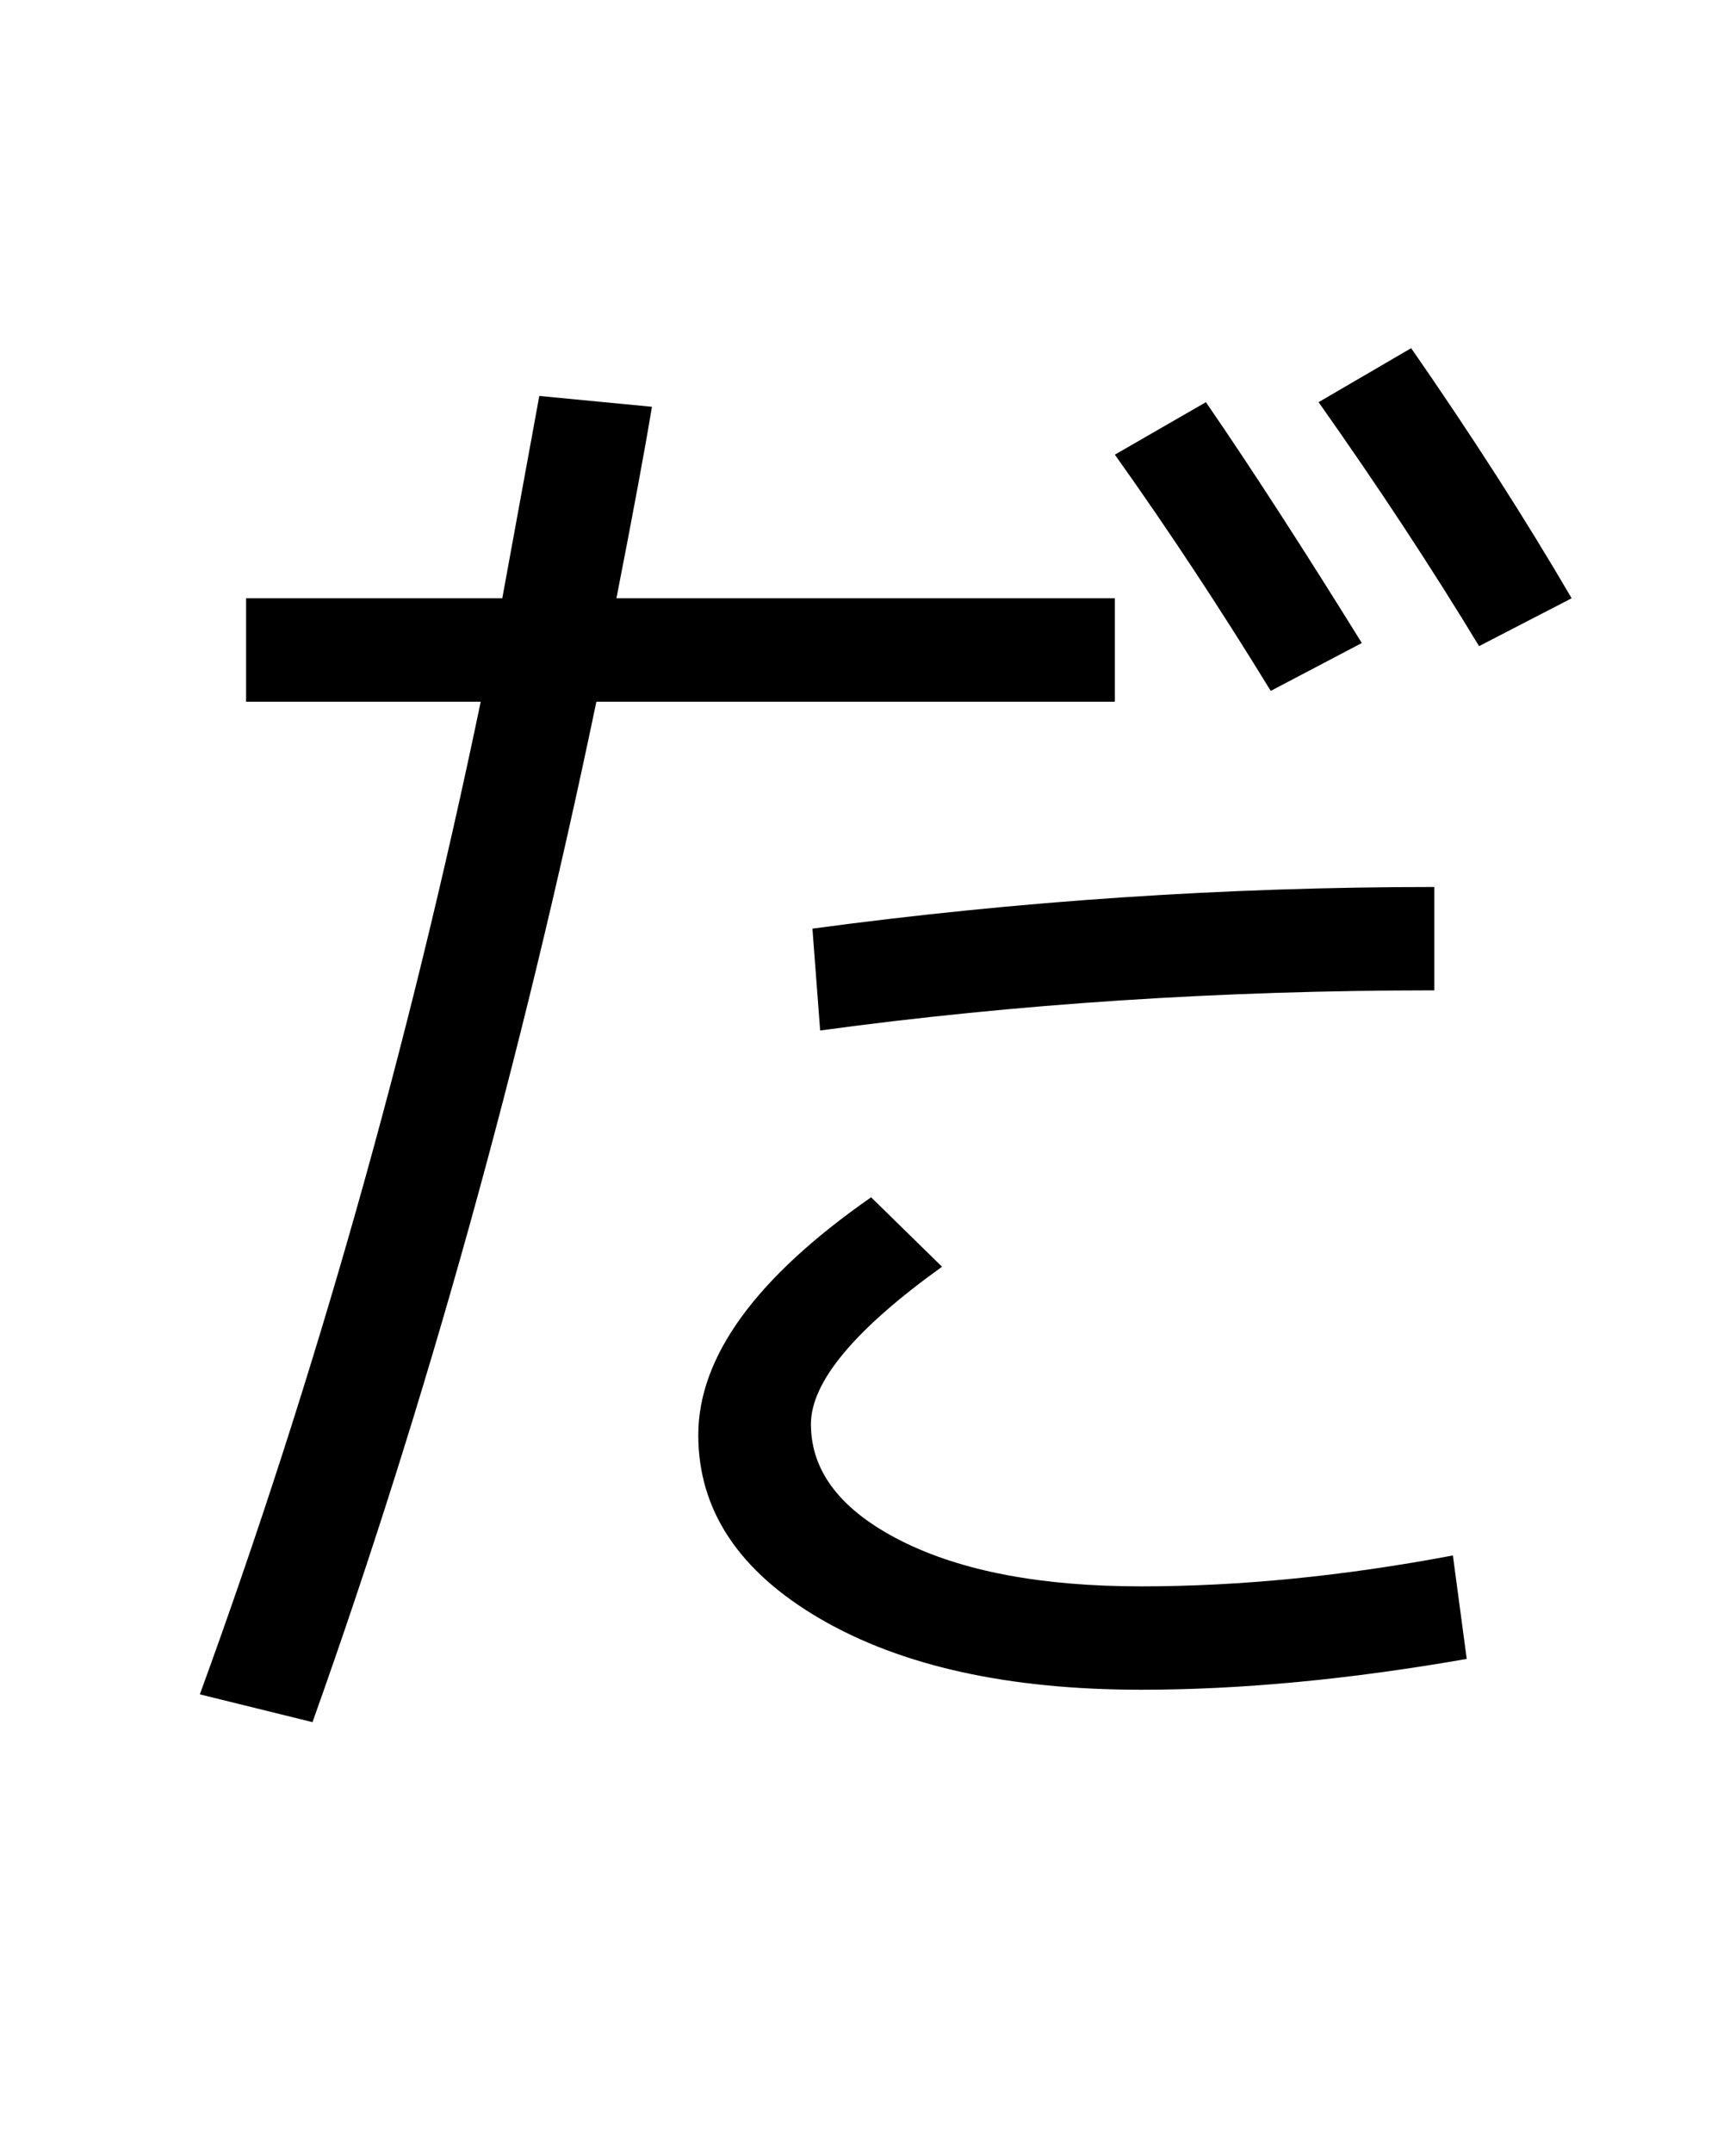 <?xml version="1.0" encoding="UTF-8"?>
<svg xmlns="http://www.w3.org/2000/svg" xmlns:xlink="http://www.w3.org/1999/xlink" width="288pt" height="357pt" viewBox="0 0 288 357" version="1.1">
<defs>
<g>
<symbol overflow="visible" id="glyph0-0">
<path style="stroke:none;" d="M 8.453 0 L 8.453 -170.5 L 93.703 -170.5 L 93.703 0 Z M 16.891 -8.453 L 85.25 -8.453 L 85.25 -162.047 L 16.891 -162.047 Z M 16.891 -8.453 "/>
</symbol>
<symbol overflow="visible" id="glyph0-1">
<path style="stroke:none;" d="M 168.953 -196.609 L 184.062 -205.312 C 191.57 -194.383 200.191 -181.07 209.922 -165.375 L 194.812 -157.438 C 186.445 -171.094 177.828 -184.148 168.953 -196.609 Z M 202.75 -205.312 L 218.109 -214.266 C 228.18 -199.766 237.055 -185.941 244.734 -172.797 L 229.375 -164.859 C 221.52 -177.828 212.645 -191.312 202.75 -205.312 Z M 221.953 -124.922 L 221.953 -107.781 C 186.617 -107.781 152.656 -105.562 120.062 -101.125 L 118.781 -118.016 C 152.914 -122.617 187.305 -124.922 221.953 -124.922 Z M 225.031 -14.078 L 227.328 3.078 C 207.867 6.484 189.863 8.188 173.312 8.188 C 151.289 8.188 133.539 4.266 120.062 -3.578 C 106.582 -11.43 99.844 -21.586 99.844 -34.047 C 99.844 -47.016 109.398 -60.156 128.516 -73.469 L 140.281 -61.953 C 125.781 -51.547 118.531 -42.844 118.531 -35.844 C 118.531 -27.988 123.52 -21.539 133.5 -16.5 C 143.488 -11.469 156.758 -8.953 173.312 -8.953 C 189.695 -8.953 206.938 -10.66 225.031 -14.078 Z M 24.828 -155.641 L 24.828 -172.797 L 67.328 -172.797 L 73.469 -206.344 L 92.156 -204.547 C 90.969 -197.379 89.004 -186.797 86.266 -172.797 L 168.953 -172.797 L 168.953 -155.641 L 82.938 -155.641 C 70.477 -95.91 54.781 -39.508 35.844 13.562 L 17.156 8.953 C 36.27 -43.43 51.801 -98.297 63.75 -155.641 Z M 24.828 -155.641 "/>
</symbol>
</g>
</defs>
<g id="surface1">
<rect x="0" y="0" width="288" height="357" style="fill:rgb(100%,100%,100%);fill-opacity:1;stroke:none;"/>
<g style="fill:rgb(0%,0%,0%);fill-opacity:1;">
  <use xlink:href="#glyph0-1" x="16" y="272"/>
</g>
</g>
</svg>
